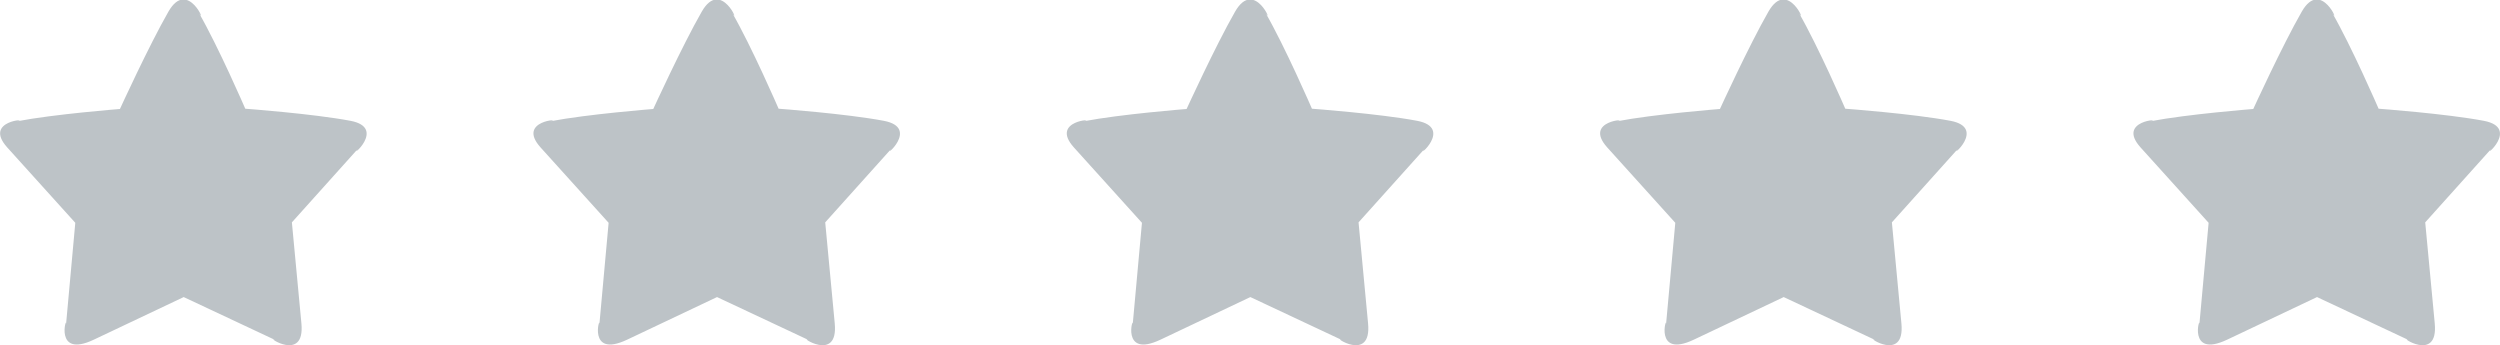 <svg id="stars" xmlns="http://www.w3.org/2000/svg" xmlns:xlink="http://www.w3.org/1999/xlink" width="131.25" height="18.125" viewBox="0 0 131.25 18.125">
  <defs>
    <style>
      .cls-1, .cls-2, .cls-3, .cls-4, .cls-5 {
        fill: #bdc3c7;
        fill-rule: evenodd;
      }

      .cls-1 {
        filter: url(#filter);
      }

      .cls-2 {
        filter: url(#filter-2);
      }

      .cls-3 {
        filter: url(#filter-3);
      }

      .cls-4 {
        filter: url(#filter-4);
      }

      .cls-5 {
        filter: url(#filter-5);
      }
    </style>
    <filter id="filter" x="120.406" y="463.469" width="19.25" height="18.125" filterUnits="userSpaceOnUse">
      <feFlood result="flood" flood-color="#ffdd3f"/>
      <feComposite result="composite" operator="in" in2="SourceGraphic"/>
      <feBlend result="blend" in2="SourceGraphic"/>
    </filter>
    <filter id="filter-2" x="148.406" y="463.469" width="19.25" height="18.125" filterUnits="userSpaceOnUse">
      <feFlood result="flood" flood-color="#ffdd3f"/>
      <feComposite result="composite" operator="in" in2="SourceGraphic"/>
      <feBlend result="blend" in2="SourceGraphic"/>
    </filter>
    <filter id="filter-3" x="176.406" y="463.469" width="19.25" height="18.125" filterUnits="userSpaceOnUse">
      <feFlood result="flood" flood-color="#ffdd3f"/>
      <feComposite result="composite" operator="in" in2="SourceGraphic"/>
      <feBlend result="blend" in2="SourceGraphic"/>
    </filter>
    <filter id="filter-4" x="204.406" y="463.469" width="19.25" height="18.125" filterUnits="userSpaceOnUse">
      <feFlood result="flood" flood-color="#ffdd3f"/>
      <feComposite result="composite" operator="in" in2="SourceGraphic"/>
      <feBlend result="blend" in2="SourceGraphic"/>
    </filter>
    <filter id="filter-5" x="232.406" y="463.469" width="19.25" height="18.125" filterUnits="userSpaceOnUse">
      <feFlood result="flood" flood-color="#4b536b"/>
      <feComposite result="composite" operator="in" in2="SourceGraphic"/>
      <feBlend result="blend" in2="SourceGraphic"/>
    </filter>
  </defs>
  <path id="favourite" class="cls-1" d="M125.335,481.3l4.715-2.235,4.815,2.26c-0.607-.285,1.566,1.241,1.365-0.876-0.192-2.036-.5-5.306-0.5-5.306l3.488-3.884c-0.56.623,1.54-1.079-.415-1.448-1.977-.373-5.52-0.634-5.52-0.634s-1.409-3.255-2.449-5.055c0.484,0.838-.549-1.851-1.587-0.039s-2.544,5.108-2.544,5.108-3.436.268-5.414,0.647c0.775-.148-1.81-0.08-0.5,1.375l3.57,3.953s-0.3,3.284-.484,5.319C123.925,479.961,123.2,482.313,125.335,481.3Z" transform="translate(-120.406 -463.469)"/>
  <path id="favourite_copy" data-name="favourite copy" class="cls-2" d="M153.335,481.3l4.715-2.235,4.815,2.26c-0.607-.285,1.566,1.241,1.365-0.876-0.192-2.036-.5-5.306-0.5-5.306l3.488-3.884c-0.56.623,1.54-1.079-.415-1.448-1.977-.373-5.52-0.634-5.52-0.634s-1.409-3.255-2.449-5.055c0.484,0.838-.549-1.851-1.587-0.039s-2.544,5.108-2.544,5.108-3.436.268-5.414,0.647c0.775-.148-1.81-0.08-0.5,1.375l3.57,3.953s-0.3,3.284-.484,5.319C151.925,479.961,151.2,482.313,153.335,481.3Z" transform="translate(-120.406 -463.469)"/>
  <path id="favourite_copy_2" data-name="favourite copy 2" class="cls-3" d="M181.335,481.3l4.715-2.235,4.815,2.26c-0.607-.285,1.566,1.241,1.365-0.876-0.192-2.036-.5-5.306-0.5-5.306l3.488-3.884c-0.56.623,1.54-1.079-.415-1.448-1.977-.373-5.52-0.634-5.52-0.634s-1.409-3.255-2.45-5.055c0.485,0.838-.548-1.851-1.586-0.039s-2.544,5.108-2.544,5.108-3.436.268-5.414,0.647c0.775-.148-1.81-0.08-0.5,1.375l3.57,3.953s-0.3,3.284-.484,5.319C179.925,479.961,179.2,482.313,181.335,481.3Z" transform="translate(-120.406 -463.469)"/>
  <path id="favourite_copy_3" data-name="favourite copy 3" class="cls-4" d="M209.335,481.3l4.715-2.235,4.815,2.26c-0.607-.285,1.566,1.241,1.365-0.876-0.192-2.036-.5-5.306-0.5-5.306l3.488-3.884c-0.56.623,1.54-1.079-.415-1.448-1.977-.373-5.52-0.634-5.52-0.634s-1.409-3.255-2.449-5.055c0.484,0.838-.549-1.851-1.587-0.039s-2.544,5.108-2.544,5.108-3.436.268-5.414,0.647c0.775-.148-1.81-0.08-0.5,1.375l3.57,3.953s-0.3,3.284-.484,5.319C207.925,479.961,207.2,482.313,209.335,481.3Z" transform="translate(-120.406 -463.469)"/>
  <path id="favourite_copy_4" data-name="favourite copy 4" class="cls-5" d="M237.335,481.3l4.715-2.235,4.815,2.26c-0.607-.285,1.566,1.241,1.365-0.876-0.192-2.036-.5-5.306-0.5-5.306l3.488-3.884c-0.56.623,1.54-1.079-.415-1.448-1.977-.373-5.52-0.634-5.52-0.634s-1.409-3.255-2.449-5.055c0.484,0.838-.549-1.851-1.587-0.039s-2.544,5.108-2.544,5.108-3.436.268-5.414,0.647c0.775-.148-1.81-0.08-0.5,1.375l3.57,3.953s-0.3,3.284-.484,5.319C235.925,479.961,235.2,482.313,237.335,481.3Z" transform="translate(-120.406 -463.469)"/>
</svg>

